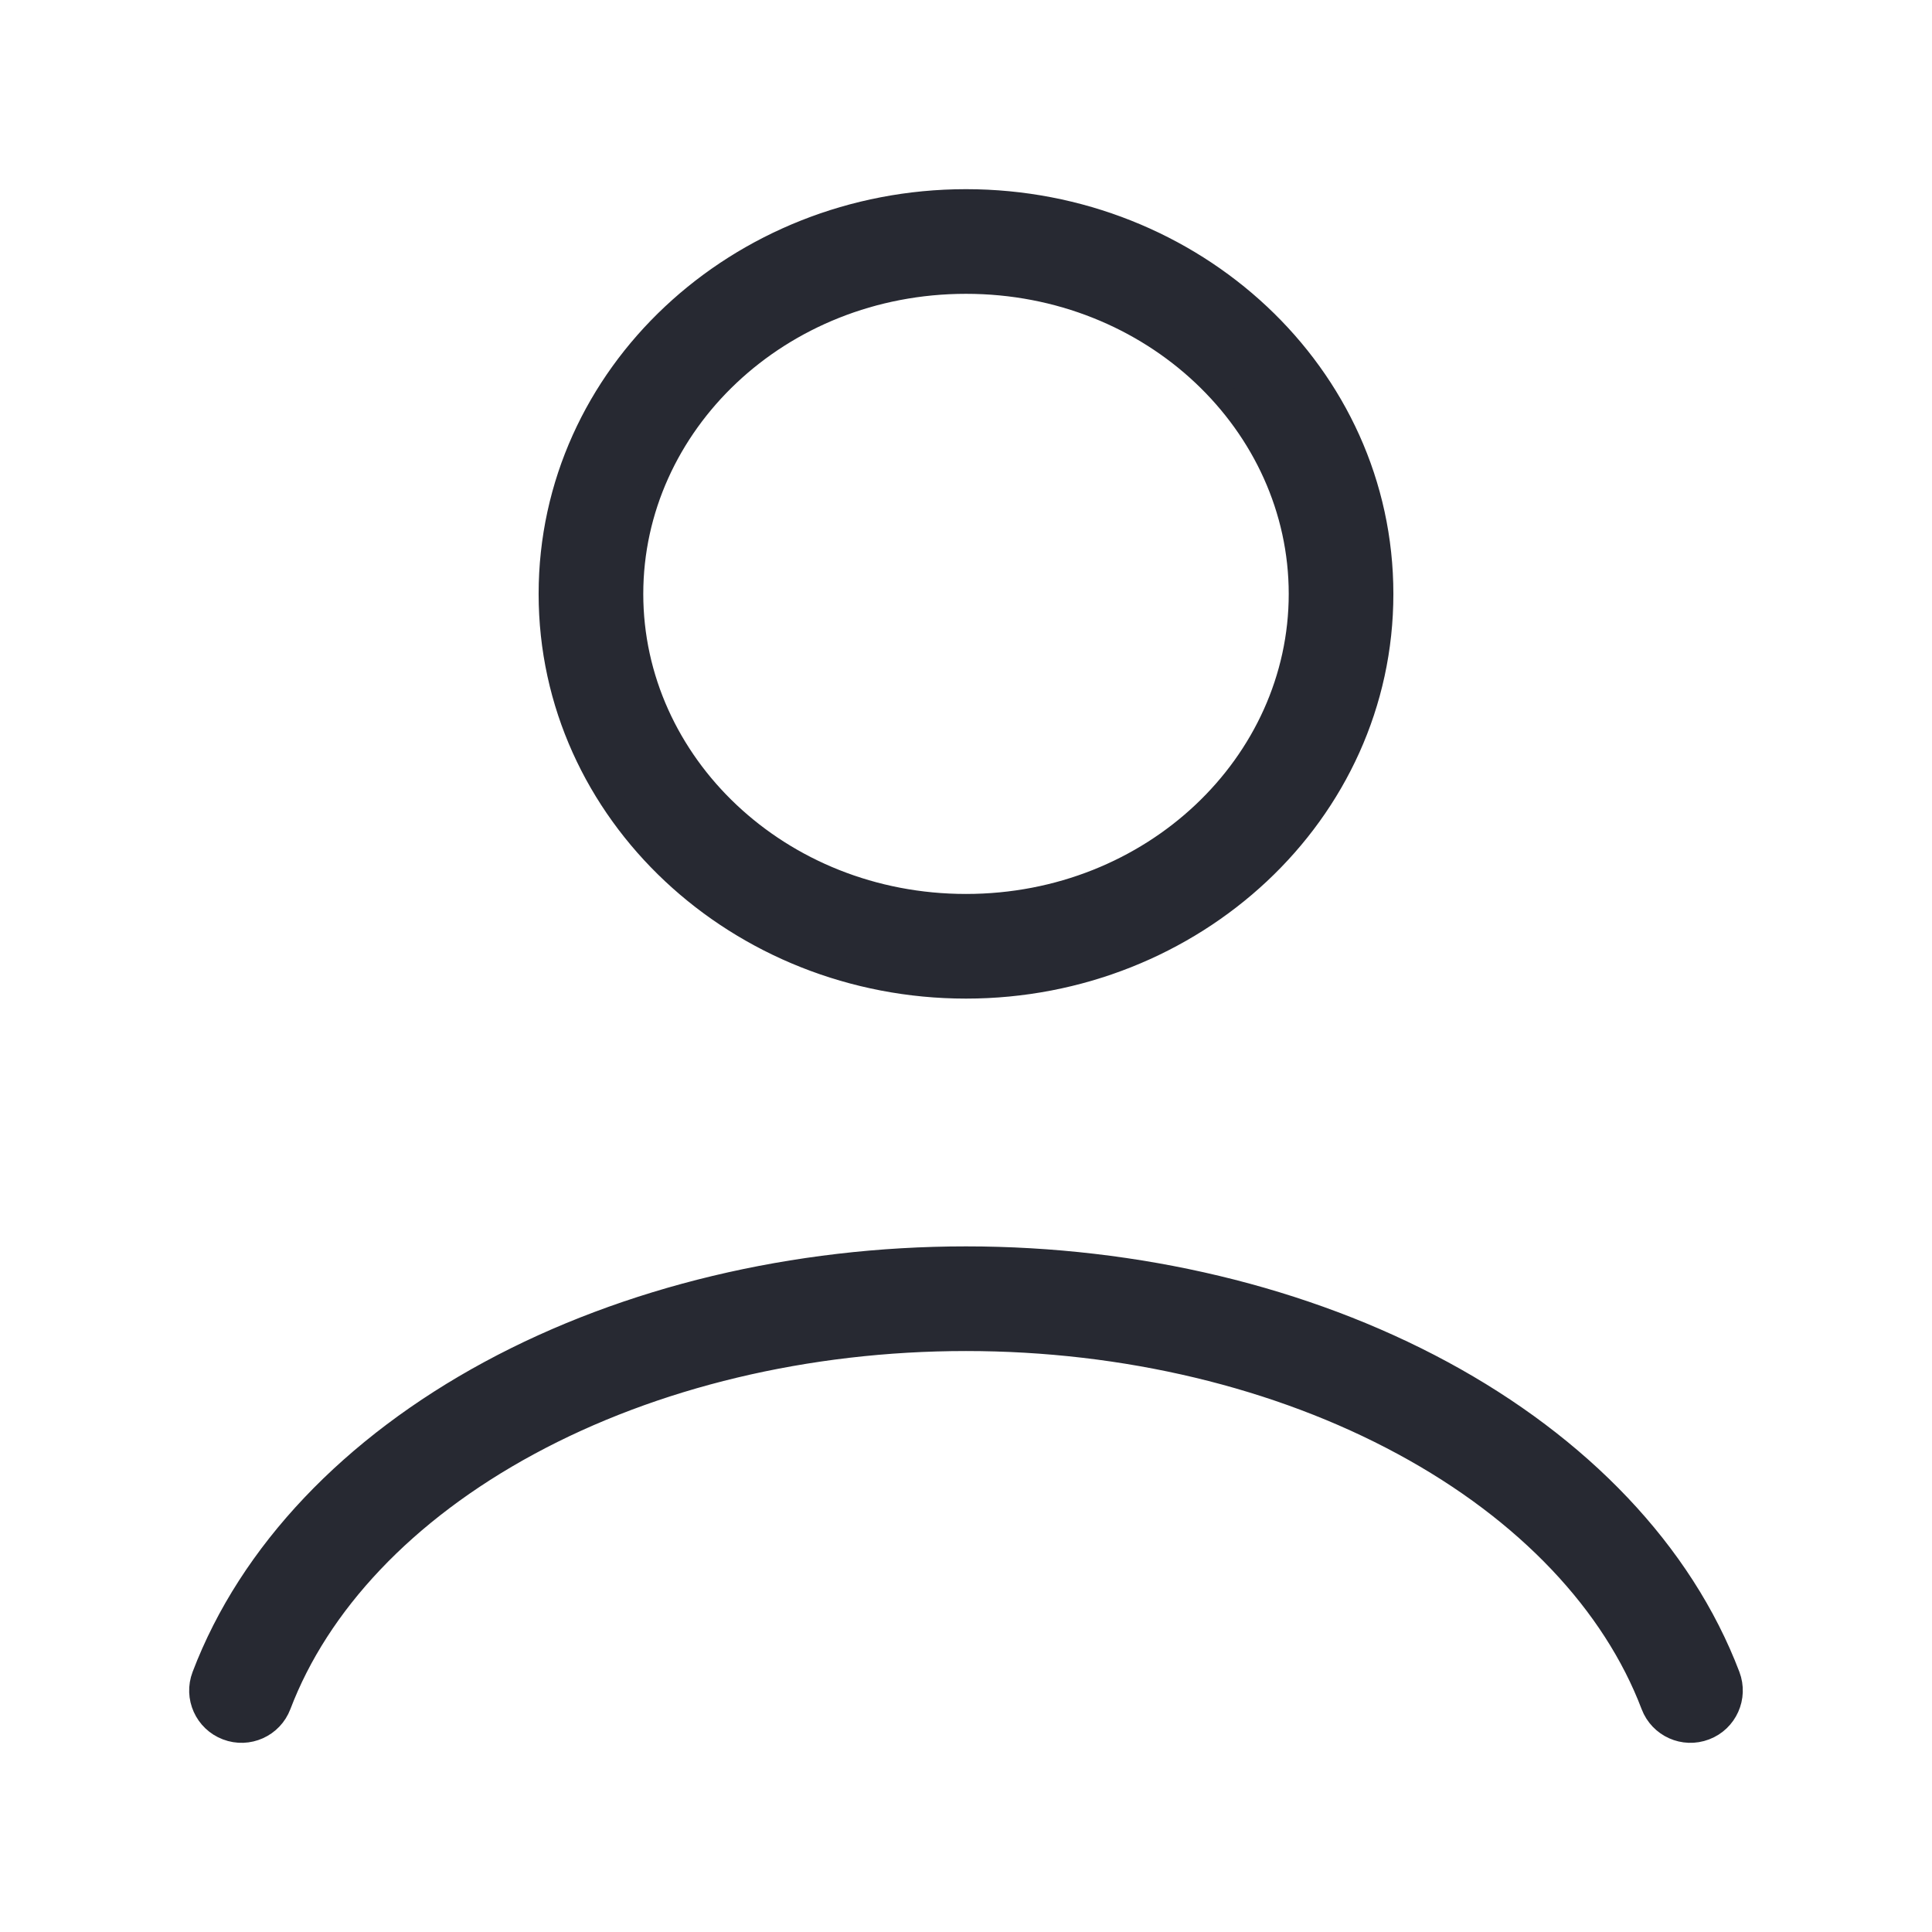 <svg width="24" height="24" viewBox="0 0 24 24" fill="none" xmlns="http://www.w3.org/2000/svg">
<path fill-rule="evenodd" clip-rule="evenodd" d="M12 3.5C9.673 3.5 7.841 5.265 7.841 7.378C7.841 9.49 9.673 11.255 12 11.255C14.326 11.255 16.159 9.49 16.159 7.378C16.159 5.265 14.326 3.5 12 3.5ZM6.841 7.378C6.841 4.655 9.181 2.5 12 2.5C14.819 2.5 17.159 4.655 17.159 7.378C17.159 10.1 14.819 12.255 12 12.255C9.181 12.255 6.841 10.1 6.841 7.378ZM6.09 17.05C7.798 16.127 9.875 15.633 12 15.633C14.125 15.633 16.202 16.127 17.91 17.05C19.617 17.973 20.884 19.289 21.467 20.822C21.565 21.08 21.436 21.369 21.178 21.467C20.919 21.566 20.631 21.436 20.533 21.178C20.054 19.918 18.982 18.767 17.434 17.93C15.888 17.093 13.977 16.633 12 16.633C10.023 16.633 8.112 17.093 6.566 17.93C5.018 18.767 3.946 19.918 3.467 21.178C3.369 21.436 3.08 21.566 2.822 21.467C2.564 21.369 2.434 21.08 2.533 20.822C3.116 19.289 4.383 17.973 6.09 17.05Z" fill="#272932" stroke="#272932" stroke-width="0.3" stroke-linecap="round"/>
</svg>

